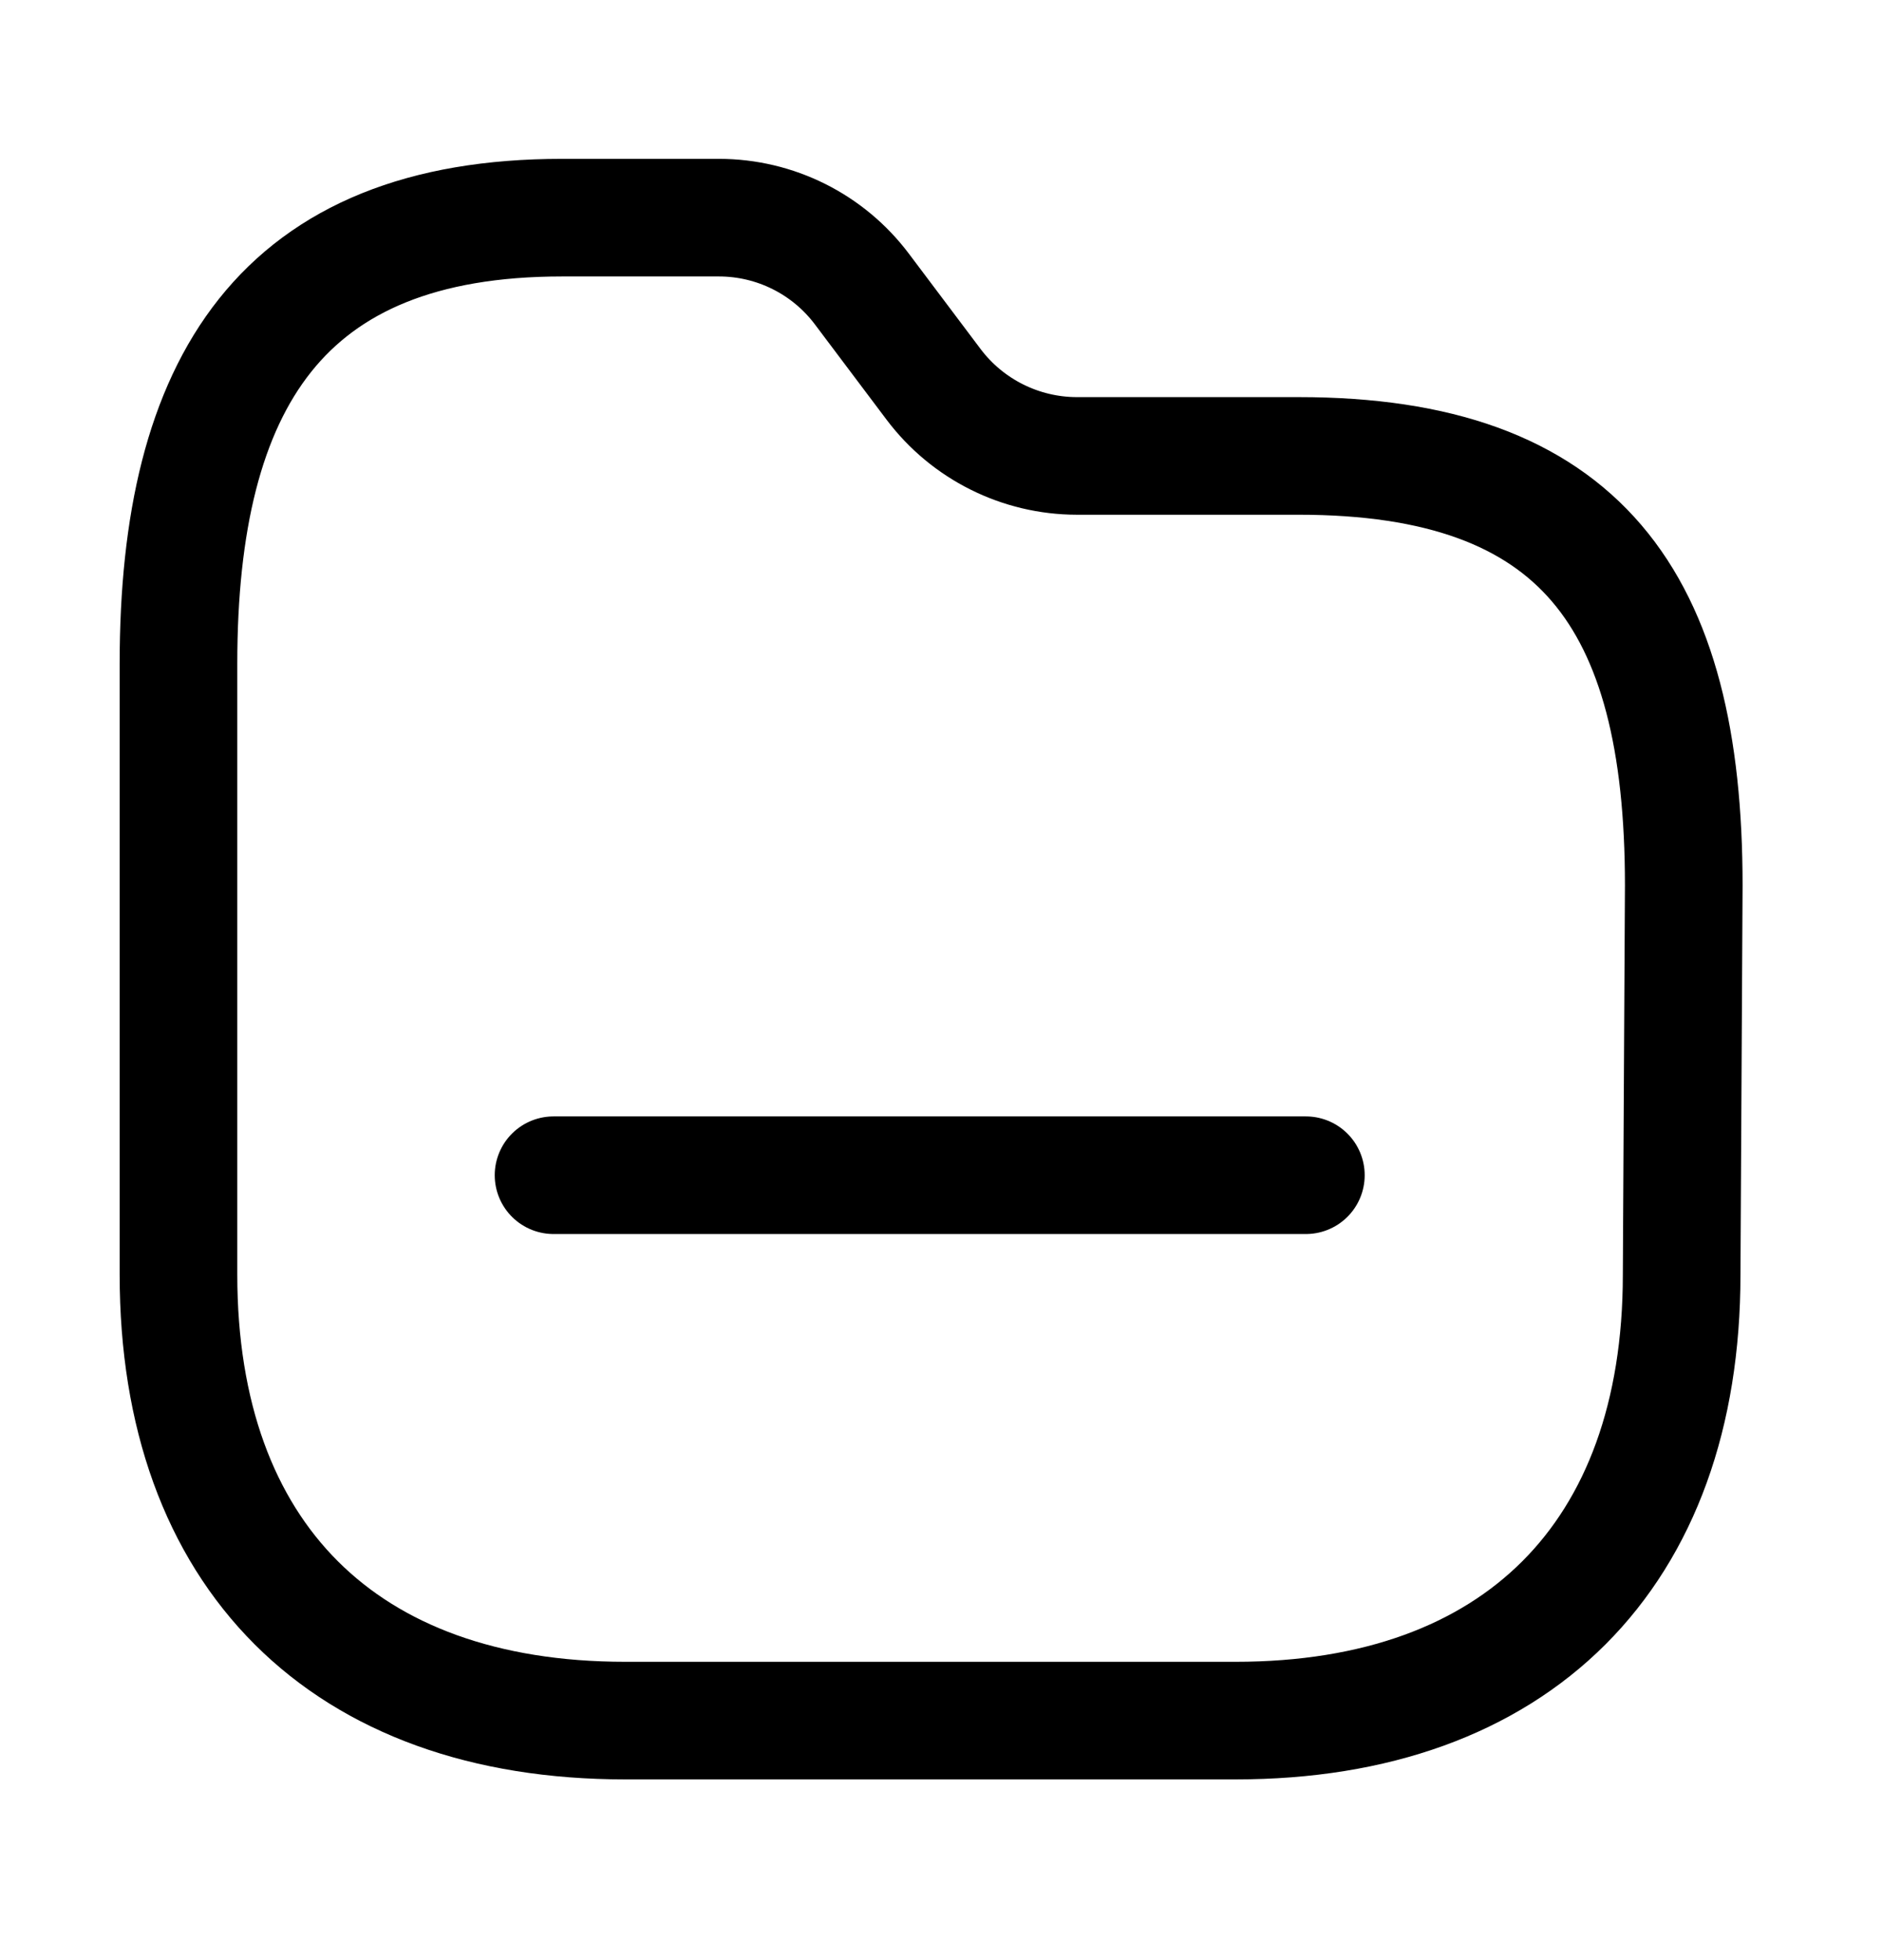 <svg width="24" height="25" viewBox="0 0 24 25" fill="none" xmlns="http://www.w3.org/2000/svg">
  <path fill-rule="evenodd" clip-rule="evenodd" d="M21.445 16.258C21.445 19.836 19.336 21.945 15.758 21.945H7.972C4.384 21.945 2.276 19.836 2.276 16.258V8.463C2.276 4.884 3.59 2.776 7.168 2.776H9.167C9.886 2.776 10.562 3.114 10.993 3.689L11.906 4.903C12.338 5.476 13.014 5.814 13.732 5.815H16.561C20.148 5.815 21.472 7.641 21.472 11.292L21.445 16.258Z" stroke="currentColor" stroke-width="1.5" stroke-linecap="round" stroke-linejoin="round"/>
  <path d="M7.059 14.989H16.653" stroke="currentColor" stroke-width="1.5" stroke-linecap="round" stroke-linejoin="round"/>
</svg>
